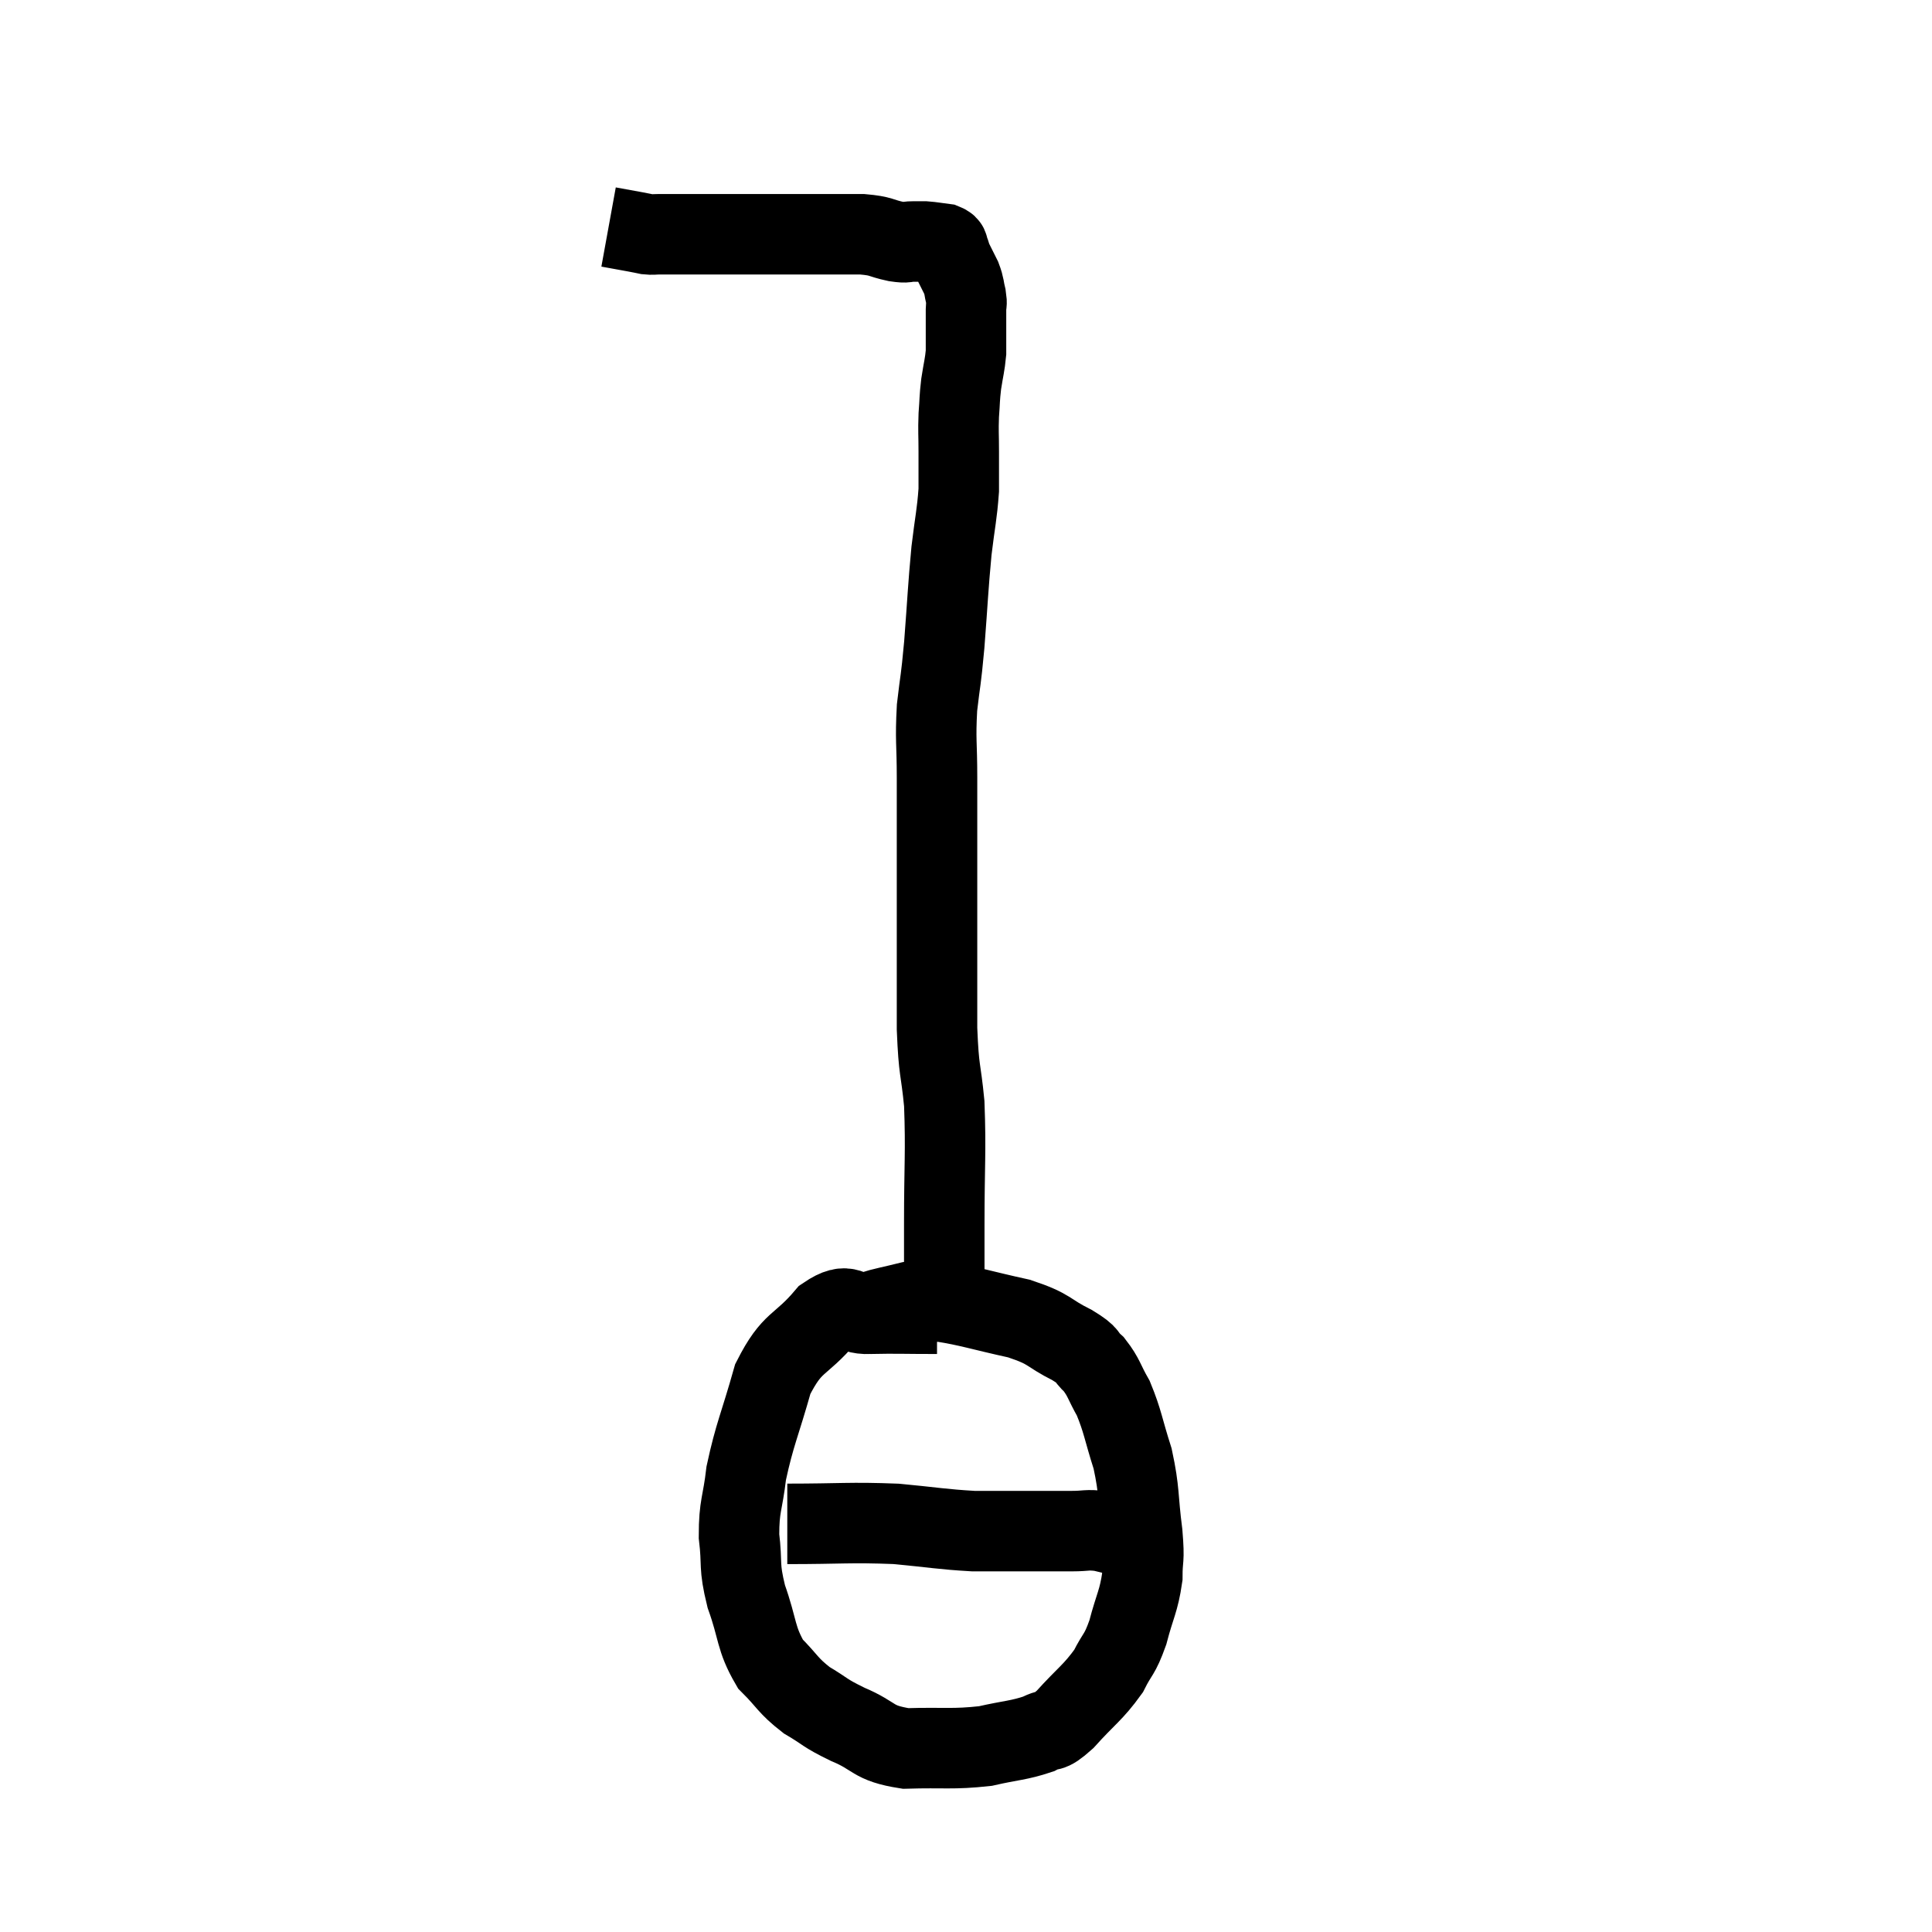<svg width="48" height="48" viewBox="0 0 48 48" xmlns="http://www.w3.org/2000/svg"><path d="M 23.28 32.64 C 22.44 32.64, 22.29 32.625, 21.6 32.64 C 21.06 32.67, 21.12 32.295, 20.52 32.7 C 19.86 33.48, 19.695 33.285, 19.2 34.26 C 18.87 35.43, 18.75 35.625, 18.54 36.6 C 18.45 37.38, 18.36 37.395, 18.36 38.16 C 18.45 38.91, 18.345 38.865, 18.54 39.66 C 18.84 40.5, 18.765 40.695, 19.14 41.34 C 19.59 41.79, 19.56 41.865, 20.04 42.24 C 20.55 42.54, 20.445 42.54, 21.06 42.84 C 21.78 43.14, 21.645 43.305, 22.5 43.44 C 23.49 43.41, 23.655 43.47, 24.48 43.38 C 25.14 43.23, 25.305 43.245, 25.8 43.08 C 26.13 42.9, 26.025 43.11, 26.46 42.72 C 27 42.12, 27.15 42.06, 27.54 41.52 C 27.78 41.04, 27.81 41.145, 28.02 40.56 C 28.2 39.87, 28.29 39.795, 28.38 39.18 C 28.38 38.64, 28.44 38.835, 28.38 38.1 C 28.26 37.17, 28.32 37.08, 28.14 36.24 C 27.9 35.49, 27.9 35.325, 27.66 34.74 C 27.42 34.32, 27.435 34.23, 27.18 33.9 C 26.91 33.66, 27.105 33.705, 26.64 33.42 C 25.98 33.09, 26.13 33.03, 25.32 32.76 C 24.36 32.55, 24.075 32.445, 23.4 32.34 C 23.01 32.34, 23.055 32.28, 22.62 32.34 C 22.14 32.46, 21.945 32.49, 21.66 32.58 L 21.48 32.7" fill="none" stroke="black" stroke-width="2"></path><path d="M 19.56 37.86 C 20.91 37.86, 21.105 37.815, 22.26 37.86 C 23.22 37.95, 23.4 37.995, 24.18 38.04 C 24.78 38.04, 24.885 38.04, 25.38 38.04 C 25.77 38.04, 25.845 38.04, 26.16 38.04 C 26.4 38.04, 26.34 38.04, 26.64 38.04 C 27 38.04, 26.985 37.995, 27.36 38.04 C 27.75 38.13, 27.855 38.175, 28.14 38.22 C 28.32 38.22, 28.41 38.22, 28.5 38.22 L 28.5 38.22" fill="none" stroke="black" stroke-width="2"></path><path d="M 23.46 32.82 C 23.46 32.43, 23.46 32.64, 23.46 32.04 C 23.46 31.23, 23.46 31.575, 23.46 30.42 C 23.46 28.92, 23.505 28.635, 23.46 27.42 C 23.37 26.49, 23.325 26.67, 23.28 25.56 C 23.28 24.27, 23.28 24.045, 23.28 22.98 C 23.28 22.14, 23.28 22.215, 23.28 21.3 C 23.28 20.31, 23.28 20.25, 23.28 19.32 C 23.28 18.45, 23.235 18.405, 23.28 17.58 C 23.37 16.8, 23.37 16.995, 23.46 16.02 C 23.55 14.85, 23.55 14.64, 23.64 13.68 C 23.73 12.93, 23.775 12.795, 23.82 12.18 C 23.82 11.7, 23.82 11.685, 23.82 11.22 C 23.82 10.77, 23.805 10.74, 23.82 10.32 C 23.85 9.93, 23.835 9.93, 23.88 9.54 C 23.94 9.15, 23.97 9.075, 24 8.76 C 24 8.52, 24 8.43, 24 8.28 C 24 8.22, 24 8.31, 24 8.16 C 24 7.92, 24 7.875, 24 7.68 C 24 7.53, 24.03 7.575, 24 7.38 C 23.94 7.14, 23.97 7.14, 23.88 6.9 C 23.76 6.66, 23.7 6.54, 23.64 6.42 C 23.64 6.42, 23.655 6.465, 23.64 6.42 C 23.61 6.33, 23.625 6.33, 23.58 6.24 C 23.52 6.15, 23.61 6.12, 23.46 6.06 C 23.22 6.03, 23.175 6.015, 22.98 6 C 22.83 6, 22.86 6, 22.68 6 C 22.47 6, 22.575 6.045, 22.26 6 C 21.84 5.91, 21.93 5.865, 21.42 5.82 C 20.82 5.82, 20.745 5.82, 20.22 5.82 C 19.77 5.82, 19.785 5.82, 19.32 5.82 C 18.84 5.82, 18.9 5.82, 18.36 5.82 C 17.76 5.82, 17.655 5.82, 17.16 5.82 C 16.77 5.82, 16.65 5.82, 16.38 5.82 C 16.23 5.82, 16.23 5.835, 16.08 5.82 C 15.93 5.79, 16.02 5.805, 15.78 5.76 C 15.45 5.7, 15.285 5.67, 15.12 5.64 C 15.12 5.64, 15.12 5.64, 15.12 5.64 L 15.12 5.64" fill="none" stroke="black" stroke-width="2"></path></svg>